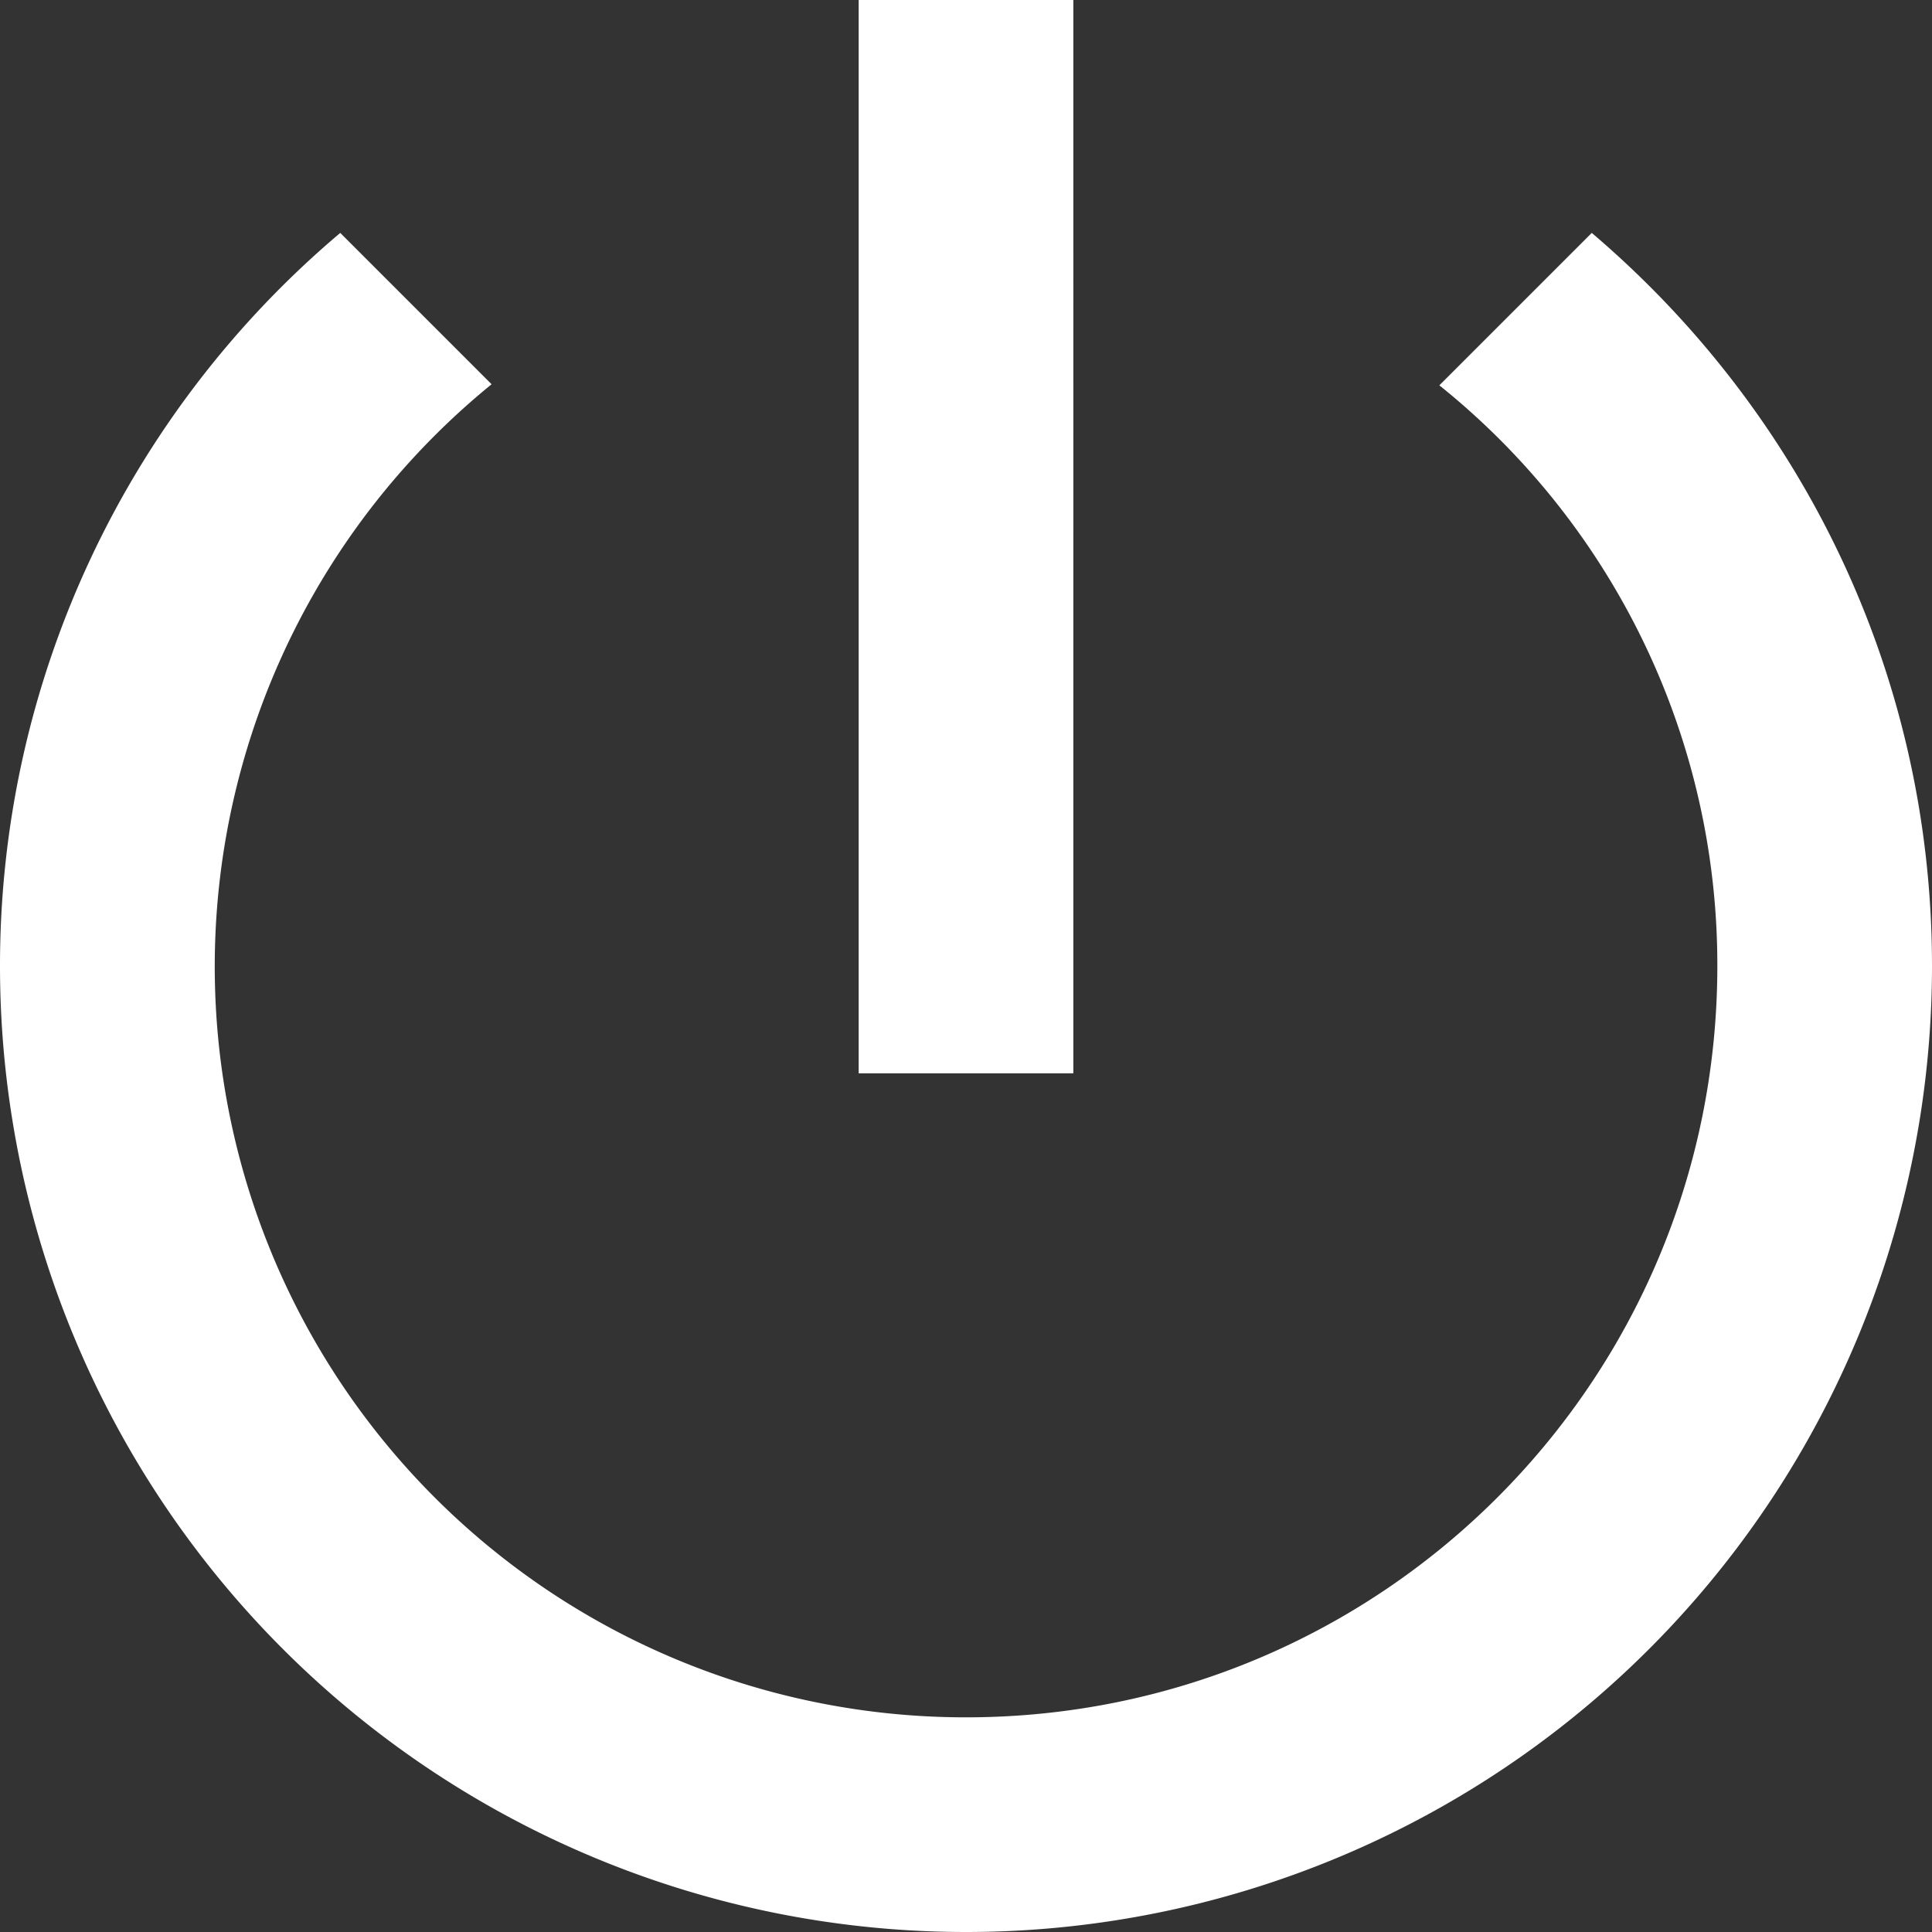 <svg xmlns="http://www.w3.org/2000/svg" width="18" height="18" viewBox="0 0 18 18">
    <rect x="0" y="0" width="18" height="18" fill="#333333" stroke="none"/>
    <g fill="none" fill-rule="evenodd">
        <path d="M-3-3h24v24H-3z"/>
        <path fill="#FFF" d="M10 0H8v10h2V0zm4.83 2.17l-1.42 1.42A6.92 6.92 0 0 1 16 9c0 3.87-3.13 7-7 7A6.995 6.995 0 0 1 4.58 3.58L3.17 2.17A8.932 8.932 0 0 0 0 9a9 9 0 0 0 18 0c0-2.74-1.23-5.18-3.17-6.83z"/>
    </g>
</svg>
